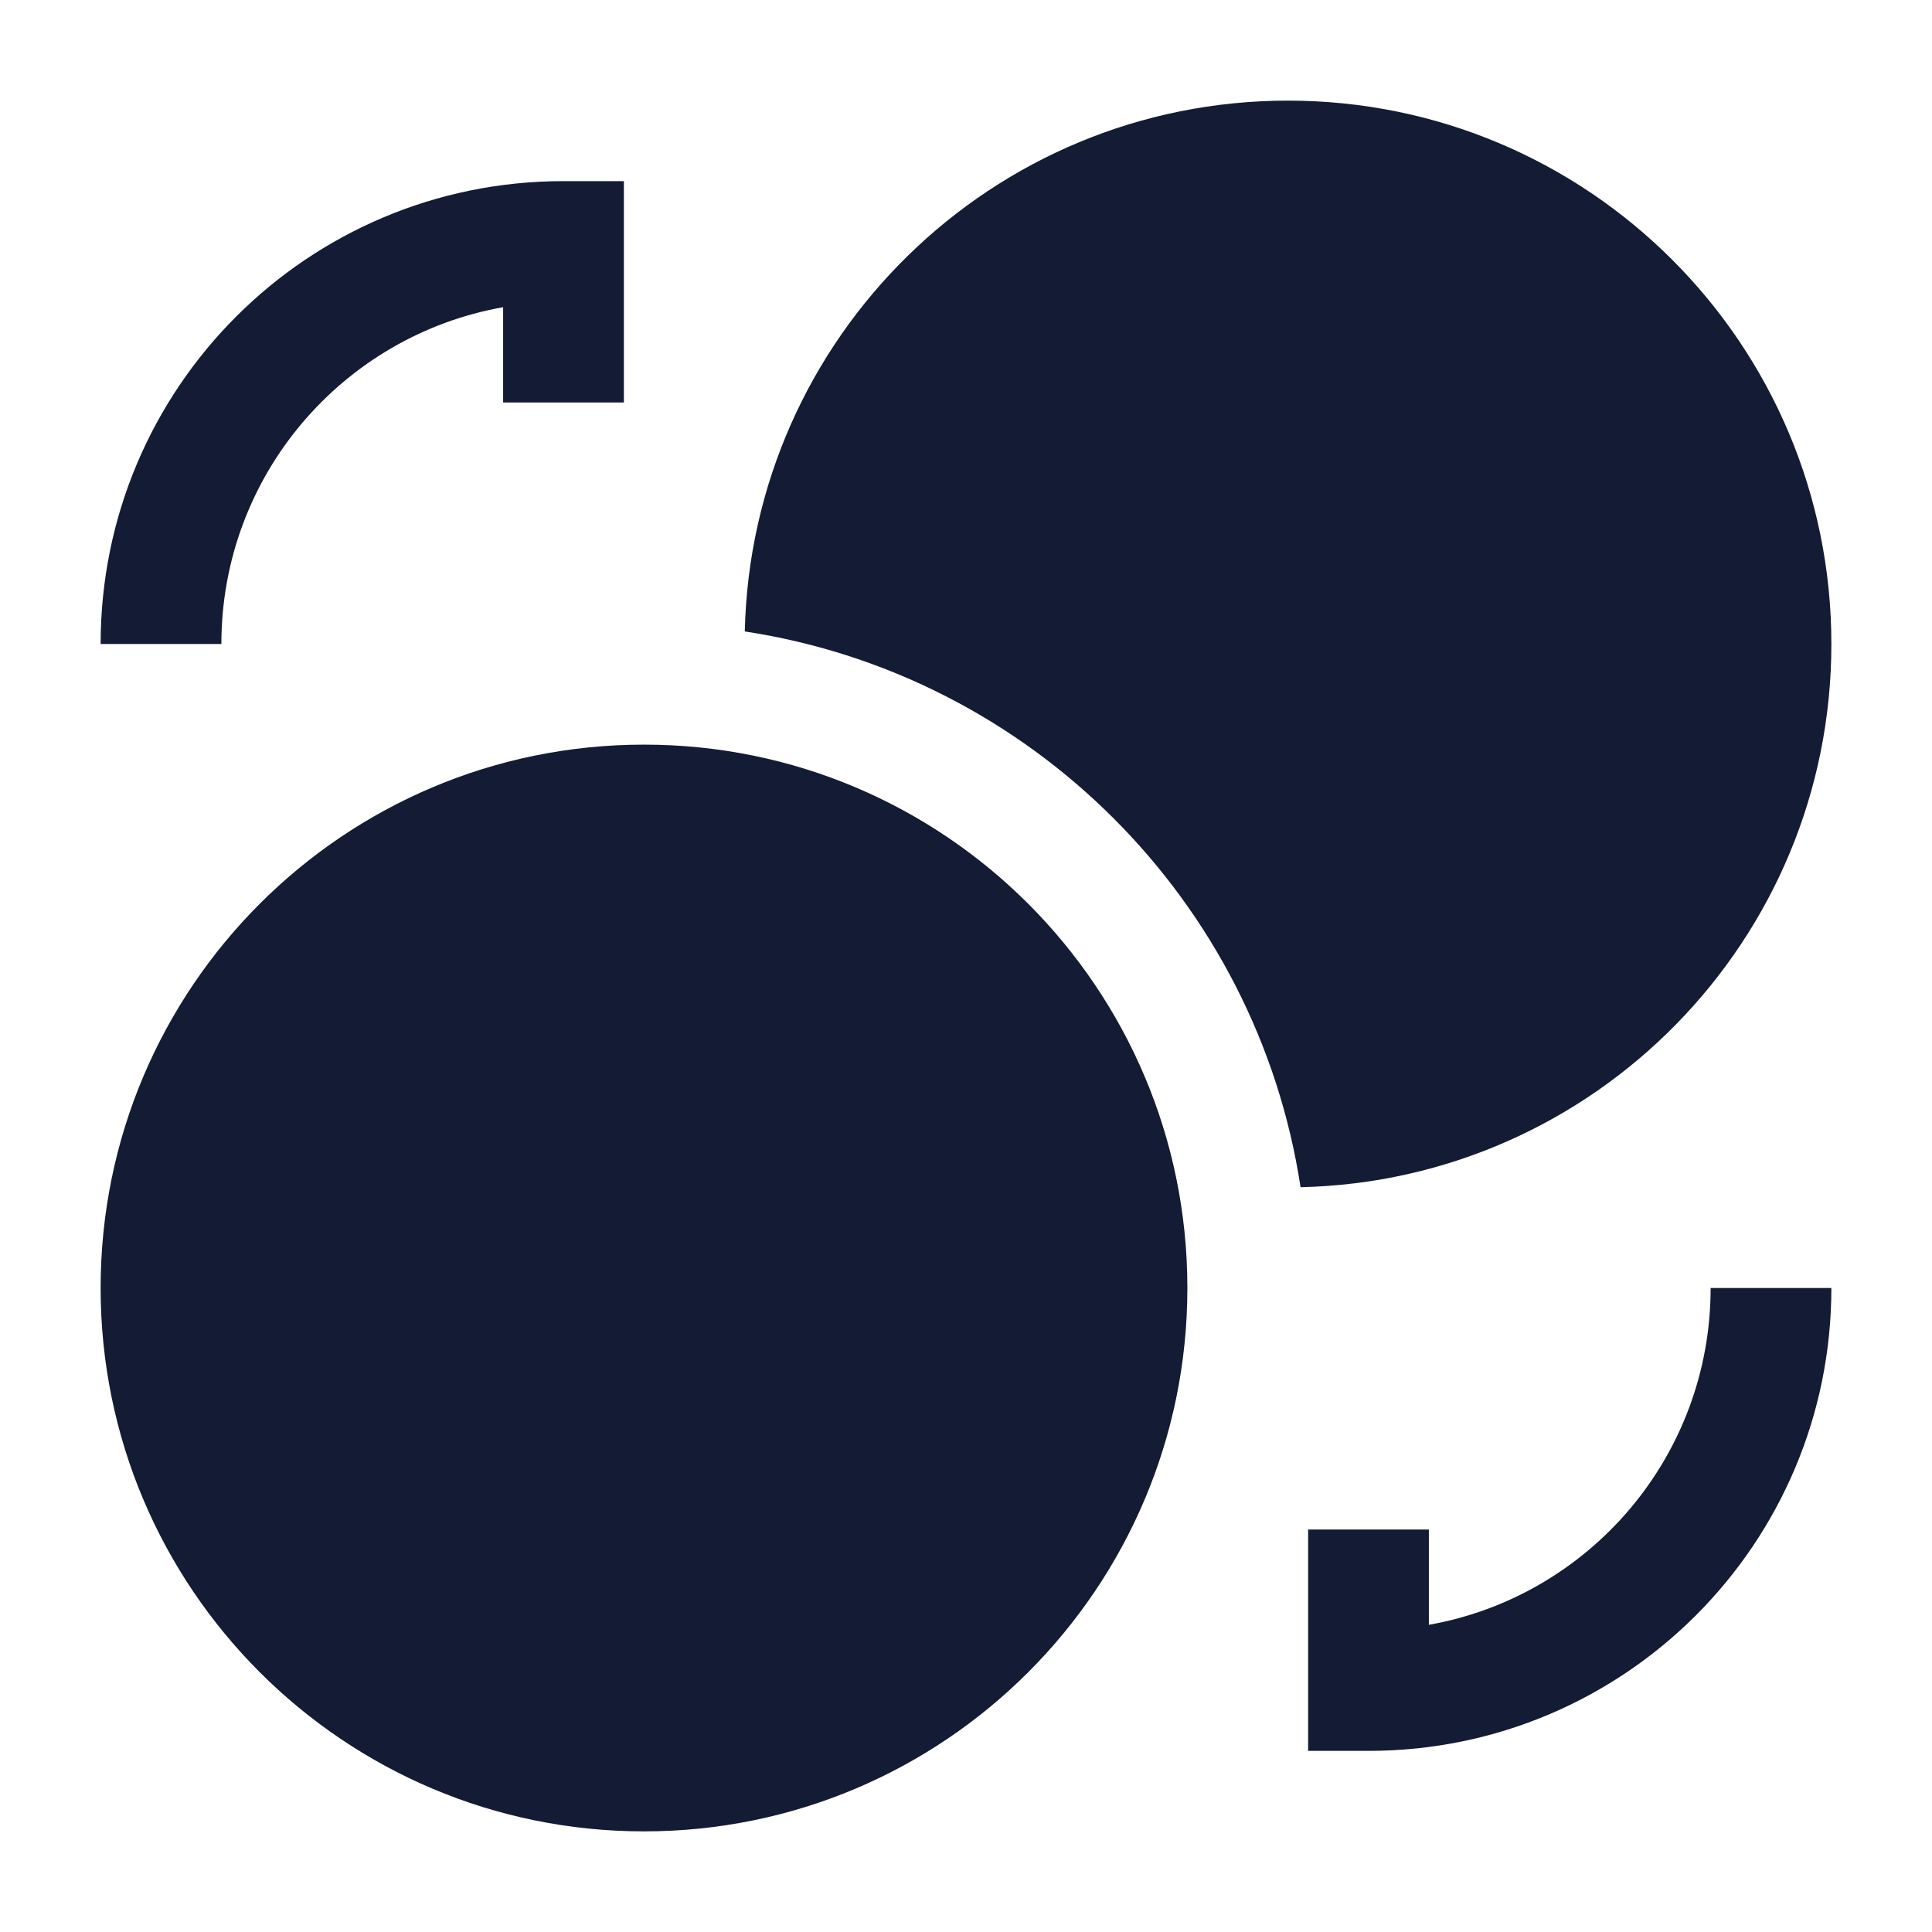 <svg width="24" height="24" viewBox="0 0 24 24" fill="none" xmlns="http://www.w3.org/2000/svg">
<path d="M1.25 16C1.25 12.272 4.272 9.25 8 9.25C11.728 9.25 14.75 12.272 14.75 16C14.75 19.728 11.728 22.75 8 22.75C4.272 22.75 1.25 19.728 1.25 16Z" fill="#141B34"/>
<path fill-rule="evenodd" clip-rule="evenodd" d="M6.25 3.816C4.259 4.169 2.75 5.906 2.75 8H1.25C1.25 4.822 3.821 2.25 7 2.25H7.75V5H6.25V3.816Z" fill="#141B34"/>
<path fill-rule="evenodd" clip-rule="evenodd" d="M17.75 20.184C19.741 19.831 21.25 18.094 21.25 16H22.75C22.75 19.178 20.178 21.75 17 21.75H16.25V19H17.75V20.184Z" fill="#141B34"/>
<path d="M16.156 14.748C15.615 11.194 12.806 8.385 9.252 7.844C9.335 4.188 12.324 1.25 16 1.25C19.728 1.25 22.75 4.272 22.75 8C22.75 11.676 19.812 14.665 16.156 14.748Z" fill="#141B34"/>
</svg>
